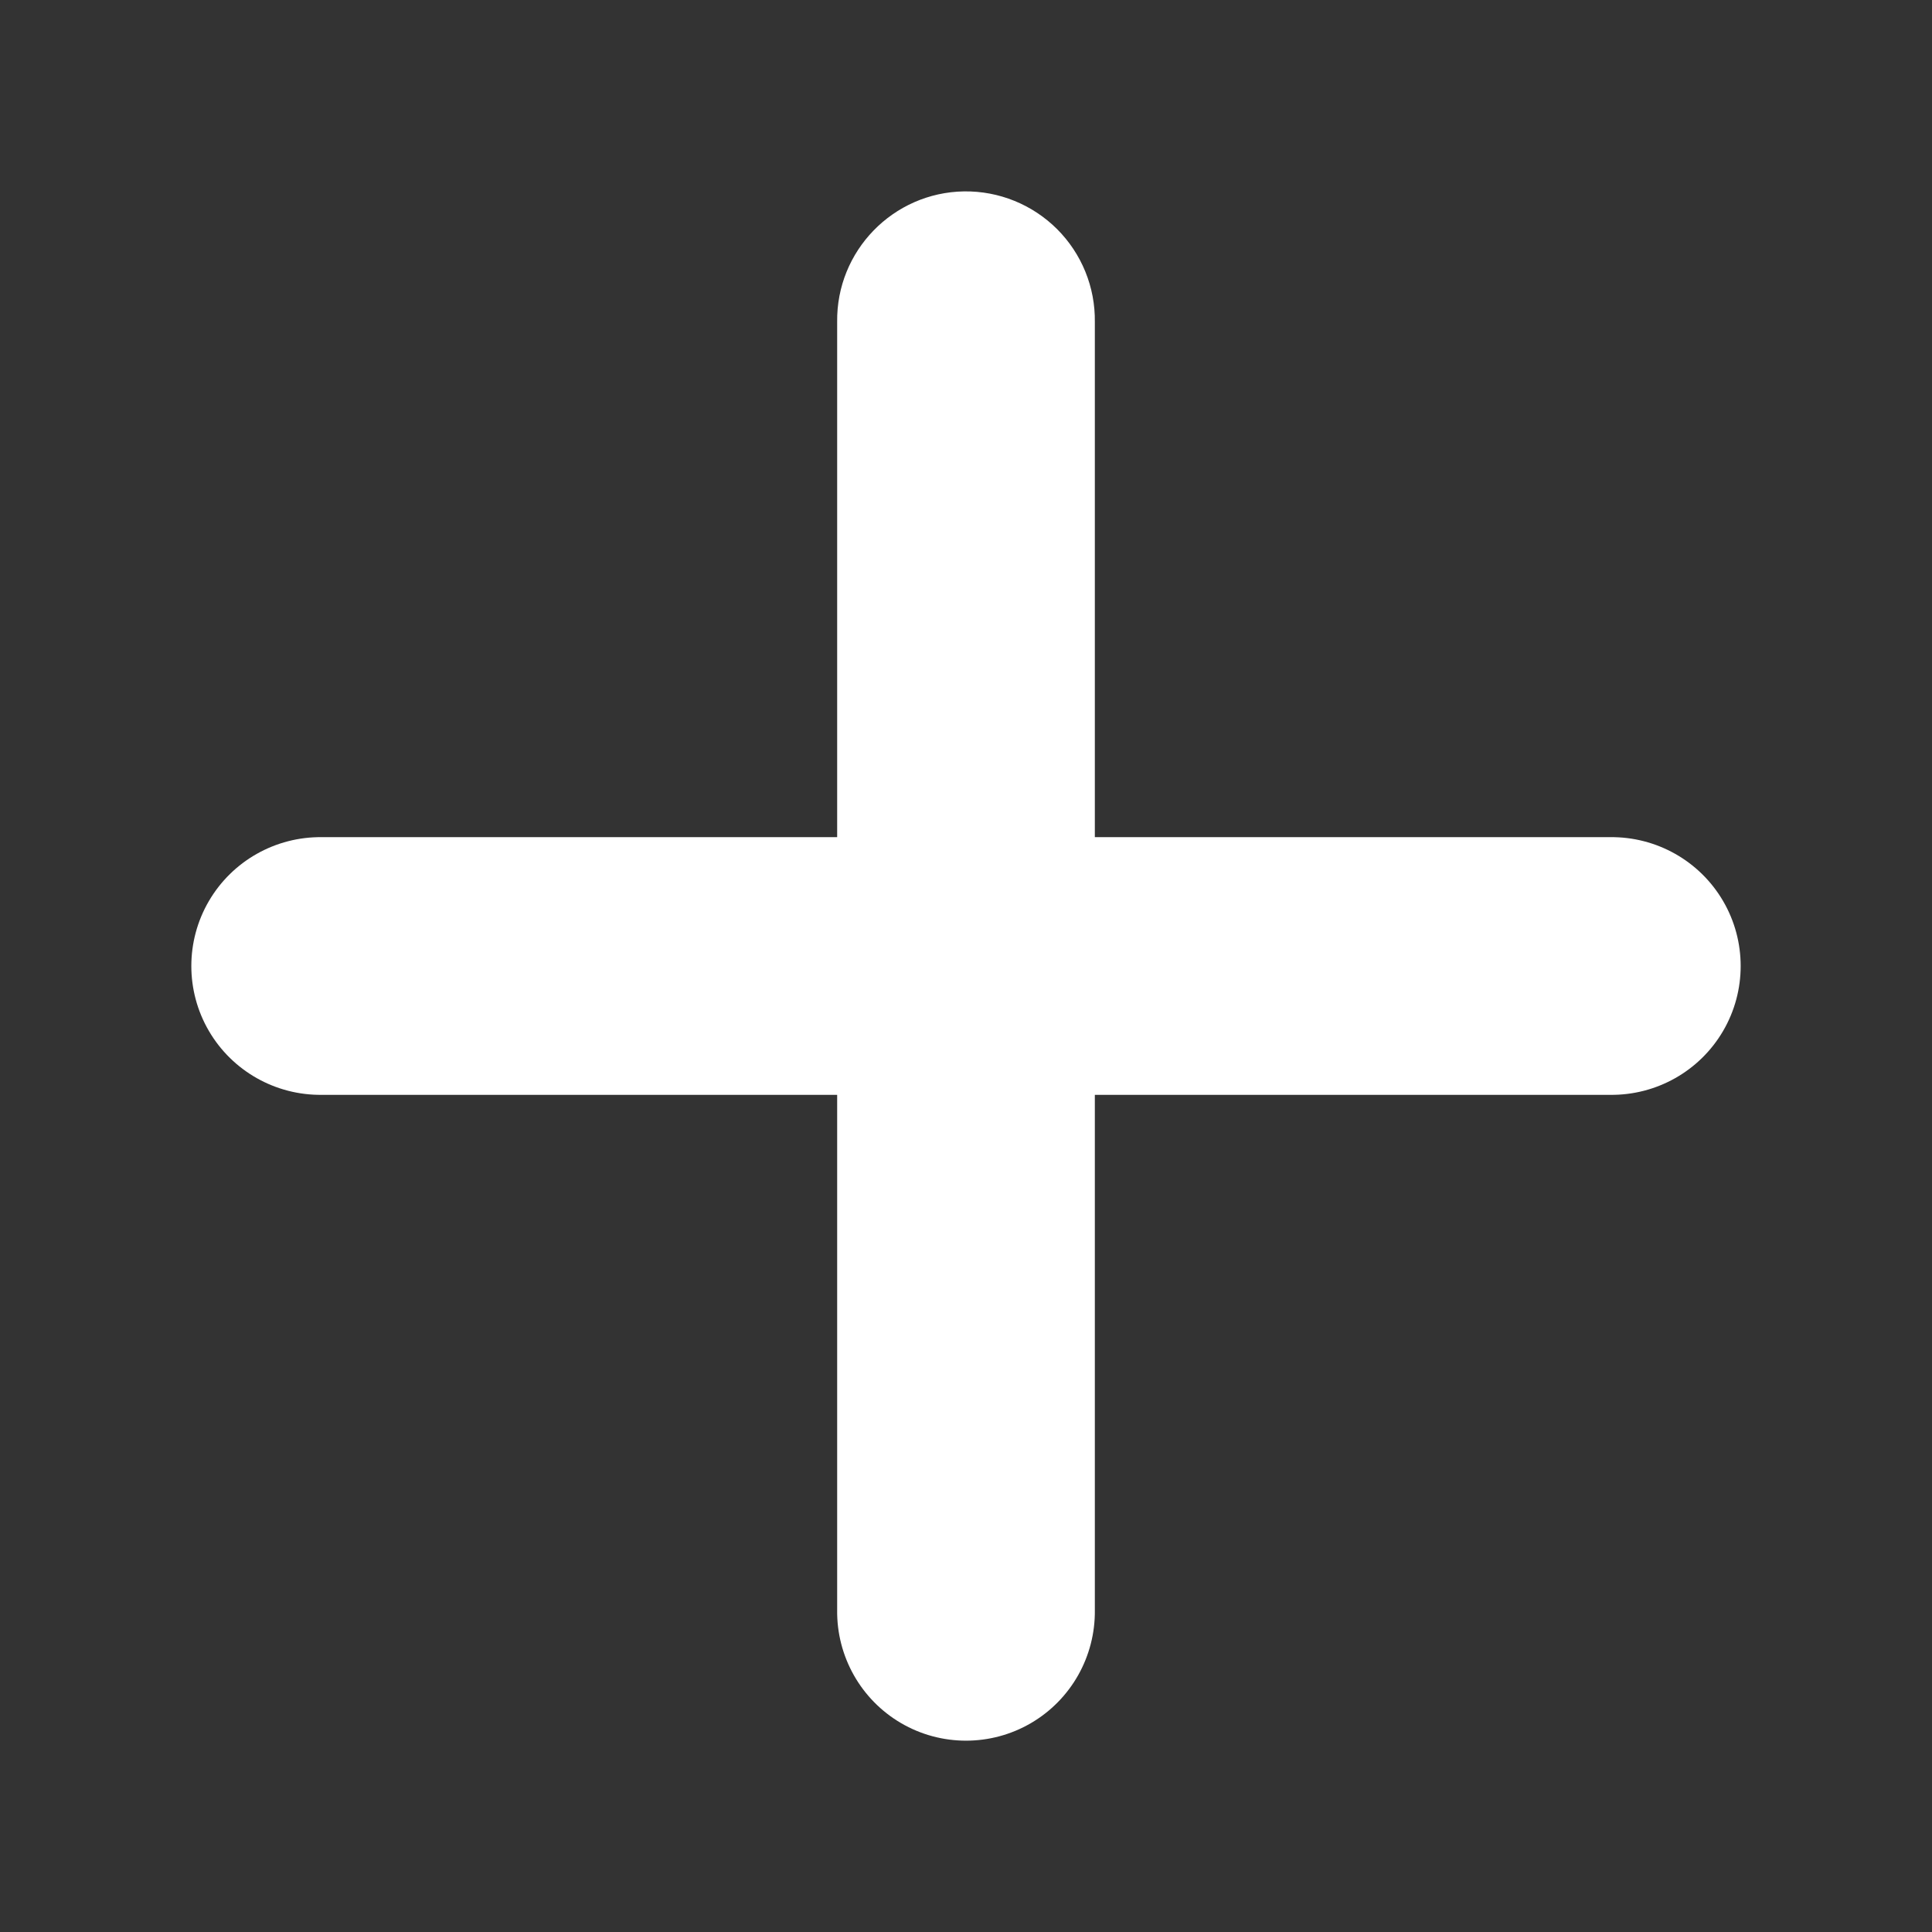 <svg width="16" height="16" viewBox="0 0 16 16" fill="none" xmlns="http://www.w3.org/2000/svg">
<rect x="0" y="0" width="16" height="16" fill="#333333" stroke="none"/>
<path d="M7.984 1.585C7.396 1.594 6.925 2.078 6.933 2.667V6.933H2.667C2.282 6.928 1.924 7.13 1.73 7.462C1.536 7.794 1.536 8.206 1.73 8.538C1.924 8.87 2.282 9.072 2.667 9.067H6.933V13.333C6.928 13.718 7.13 14.076 7.462 14.27C7.794 14.464 8.206 14.464 8.538 14.27C8.87 14.076 9.072 13.718 9.067 13.333V9.067H13.333C13.718 9.072 14.076 8.87 14.27 8.538C14.464 8.206 14.464 7.794 14.27 7.462C14.076 7.13 13.718 6.928 13.333 6.933H9.067V2.667C9.071 2.378 8.958 2.101 8.754 1.897C8.55 1.694 8.273 1.581 7.984 1.585Z" fill="white"/>
</svg>
